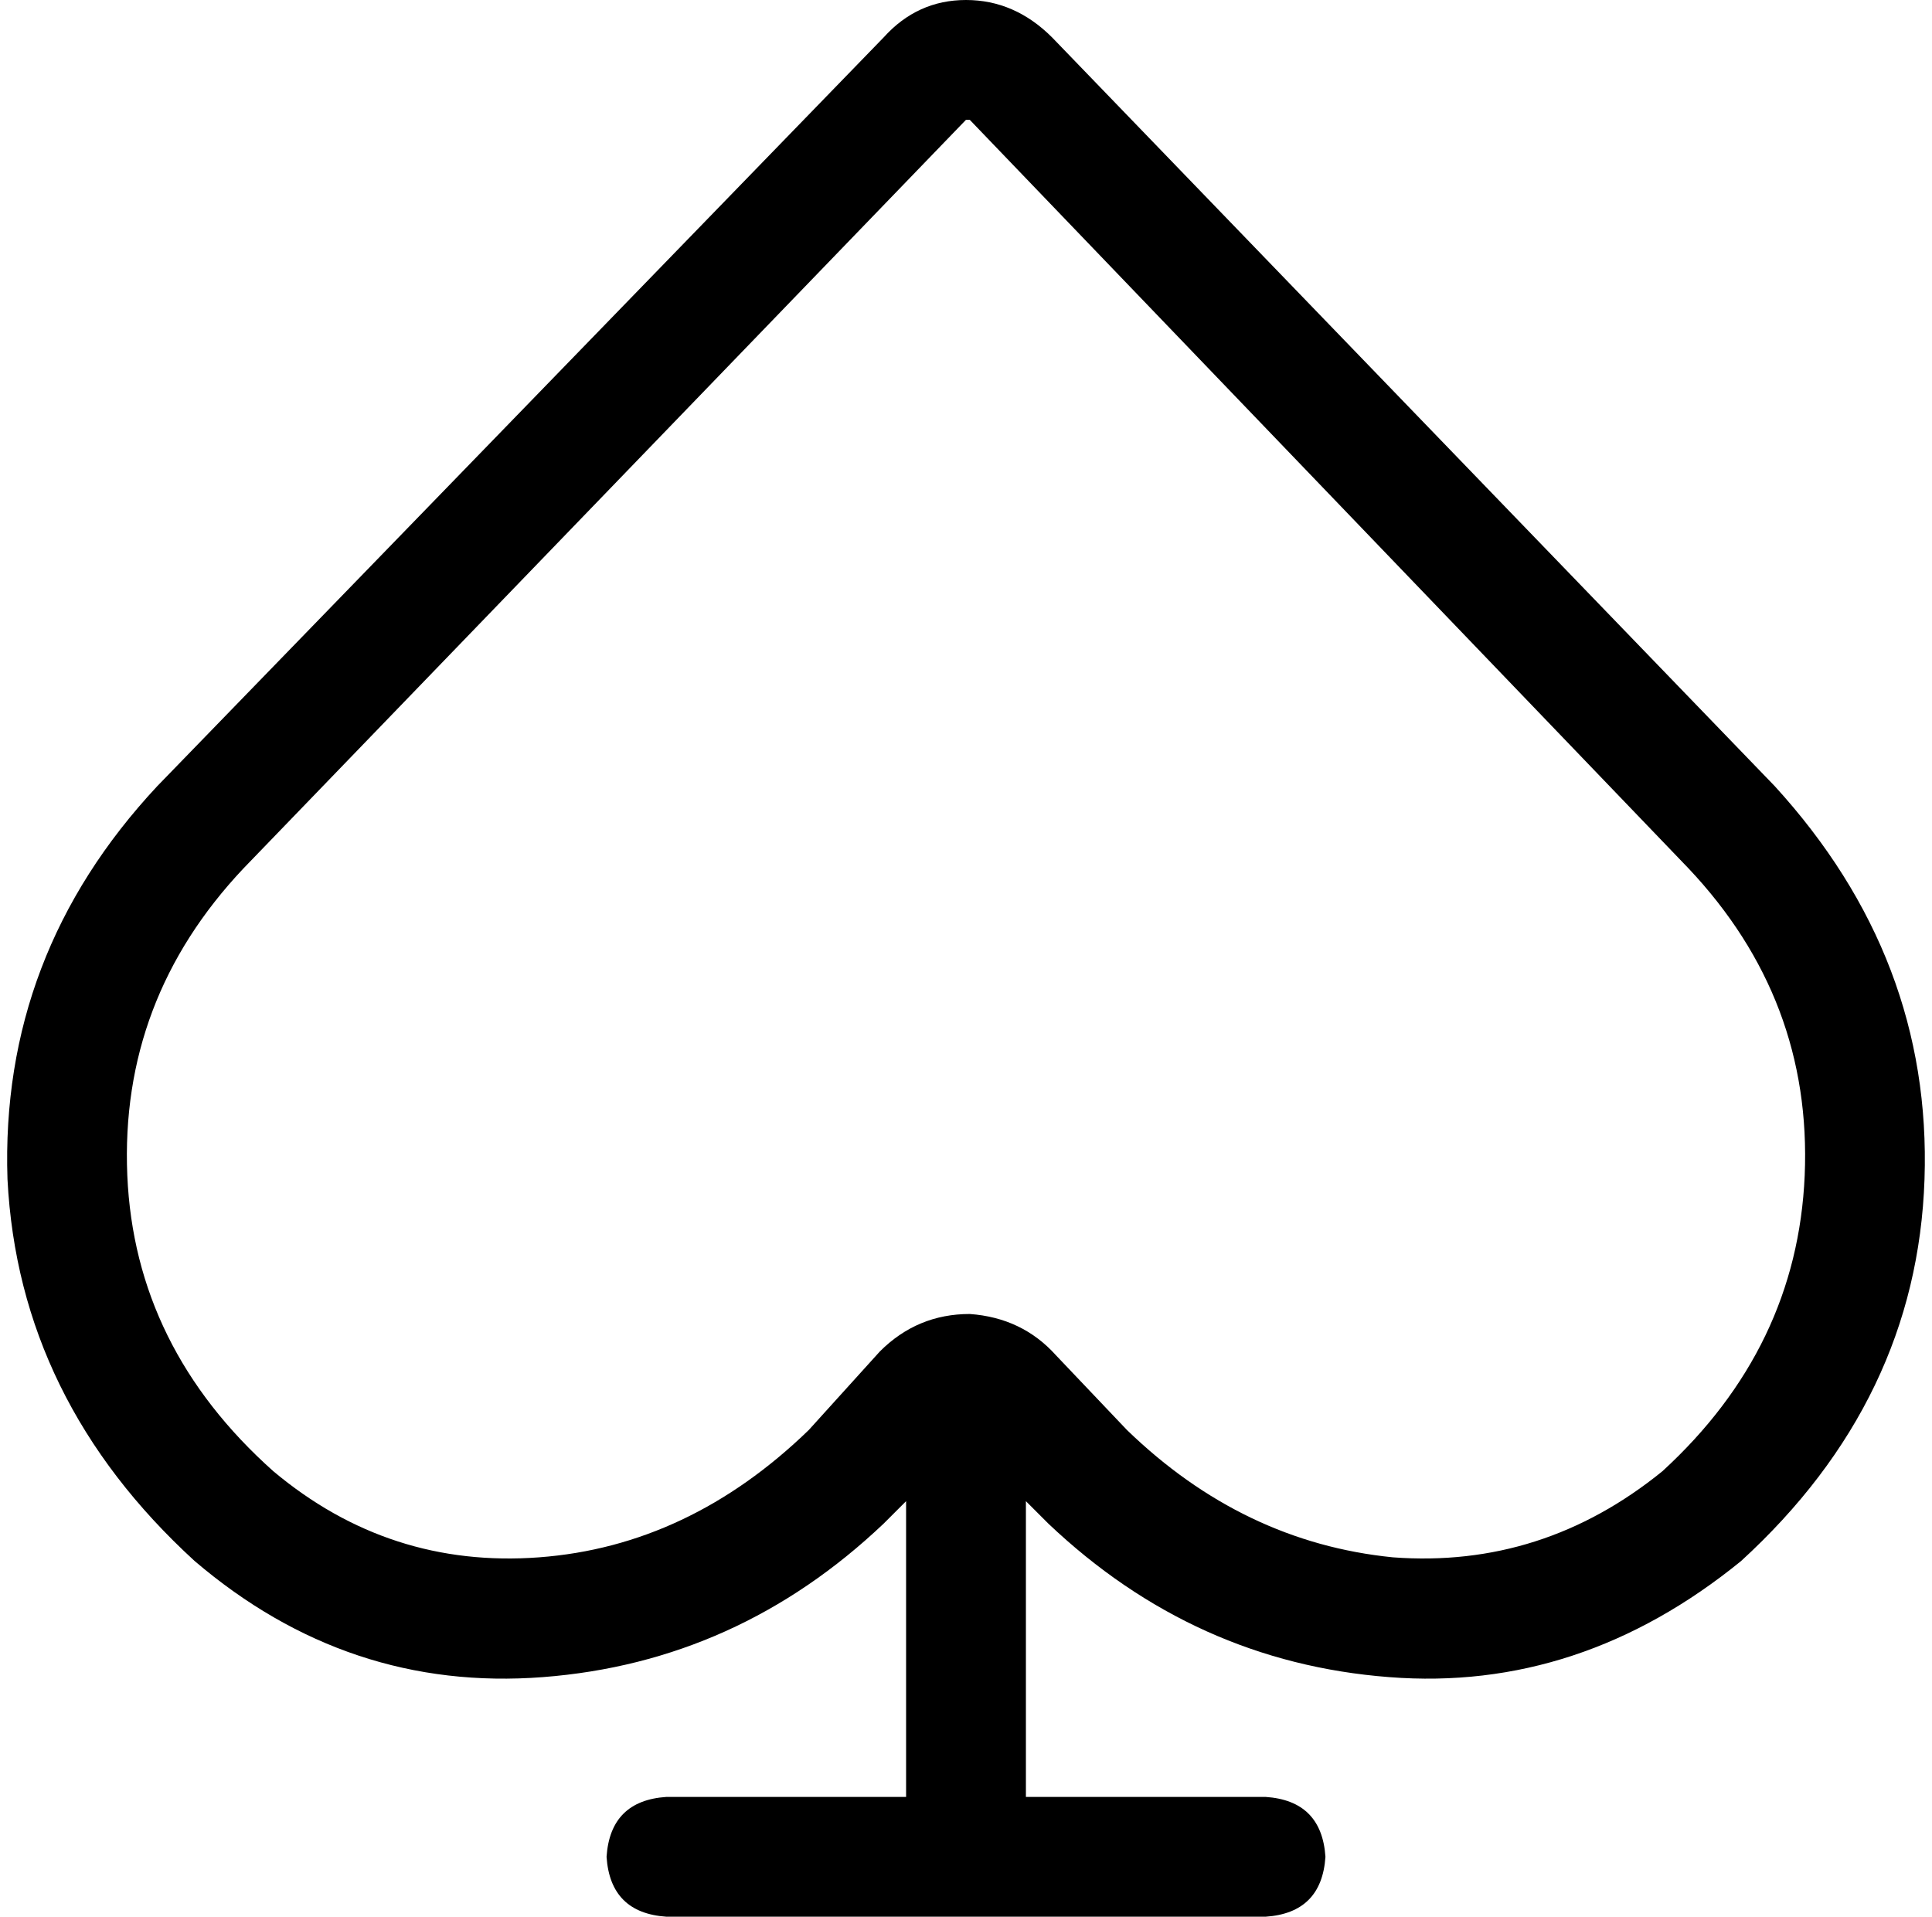 <svg xmlns="http://www.w3.org/2000/svg" viewBox="0 0 516 512">
  <path d="M 451 232 Q 484 267 482 314 L 482 314 L 482 314 Q 480 360 444 393 Q 412 419 372 416 Q 332 412 301 382 L 282 362 L 282 362 Q 273 352 259 351 Q 245 351 235 361 L 216 382 L 216 382 Q 184 413 144 416 Q 104 419 73 393 L 73 393 L 73 393 Q 73 393 73 393 Q 73 393 73 393 Q 36 360 34 314 Q 32 267 65 232 Q 65 232 65 232 L 258 32 L 258 32 Q 259 32 259 32 L 451 232 L 451 232 Q 451 232 451 232 Q 451 232 451 232 L 451 232 Z M 474 210 L 281 10 L 474 210 L 281 10 Q 271 0 258 0 Q 245 0 236 10 L 42 210 L 42 210 Q 0 255 2 315 Q 5 374 52 417 Q 93 452 145 448 Q 197 444 236 407 Q 237 406 238 405 Q 238 405 239 404 L 242 401 L 242 401 L 242 480 L 242 480 L 178 480 L 178 480 Q 163 481 162 496 Q 163 511 178 512 L 338 512 L 338 512 Q 353 511 354 496 Q 353 481 338 480 L 274 480 L 274 480 L 274 401 L 274 401 L 277 404 L 277 404 Q 279 406 280 407 Q 319 444 371 448 Q 422 452 465 417 Q 512 374 514 315 Q 516 256 474 210 L 474 210 Z" />
</svg>